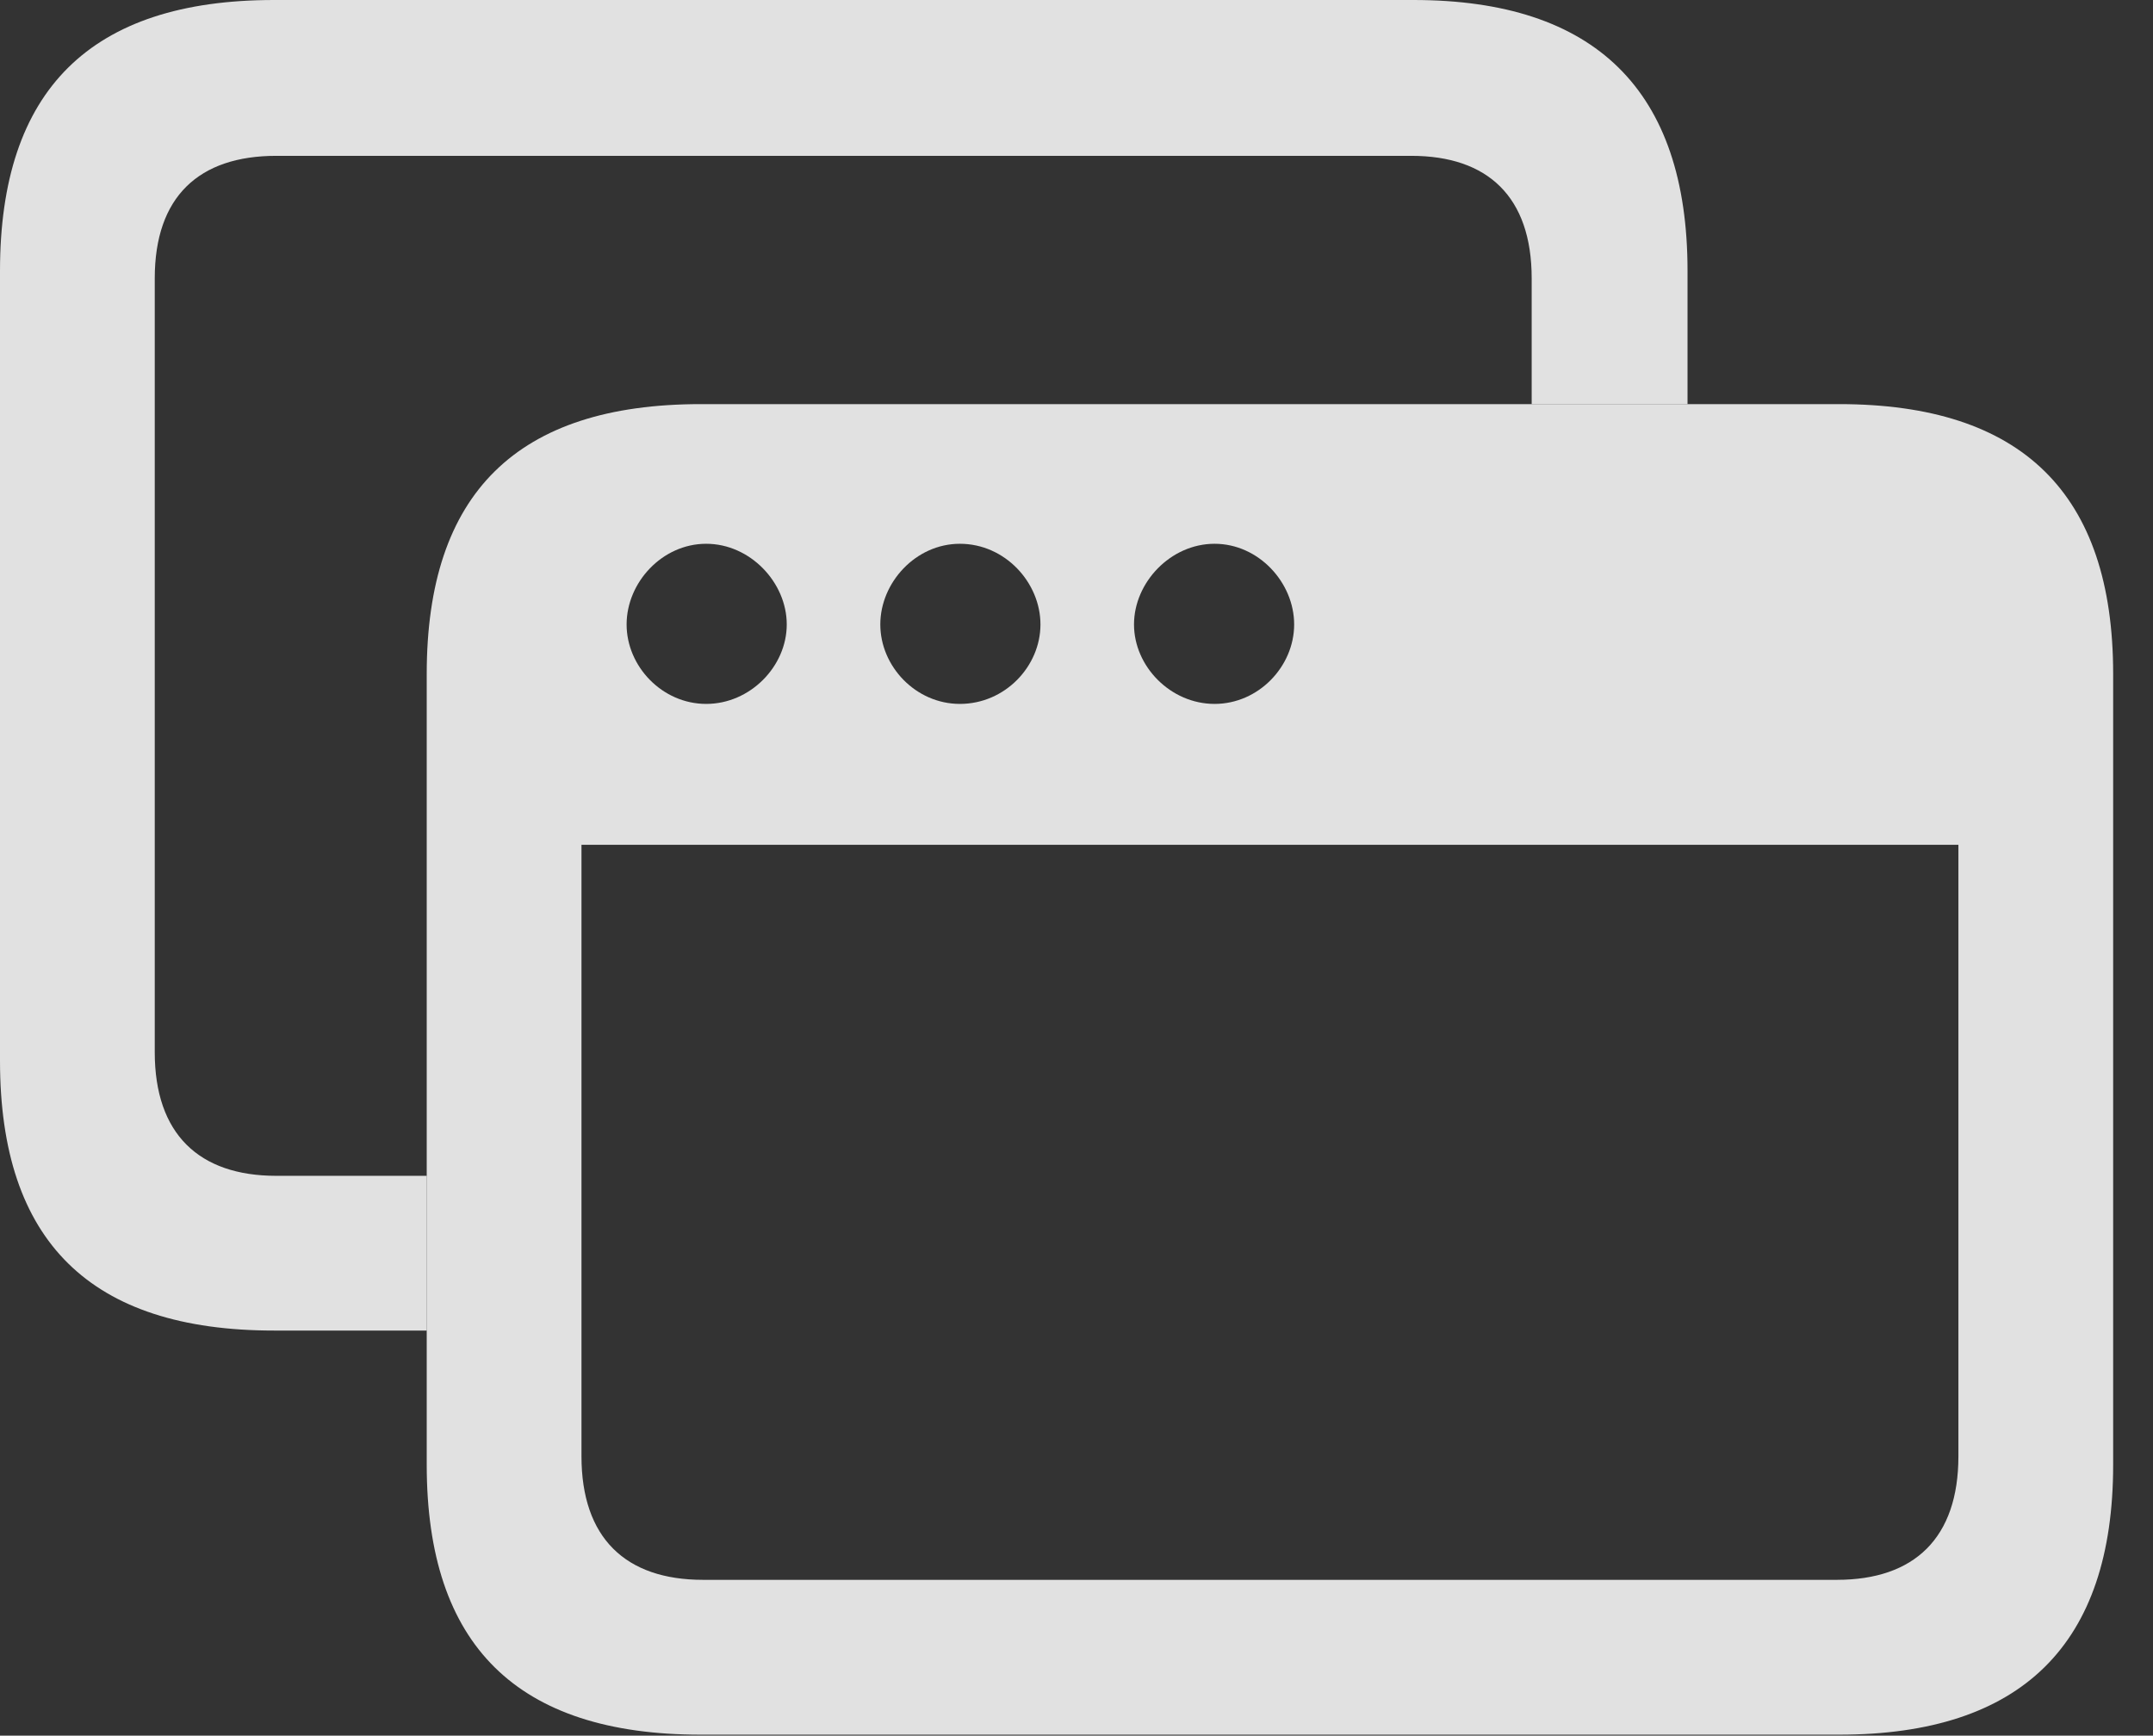 <?xml version="1.0" encoding="UTF-8"?>
<!--Generator: Apple Native CoreSVG 232.5-->
<!DOCTYPE svg
PUBLIC "-//W3C//DTD SVG 1.1//EN"
       "http://www.w3.org/Graphics/SVG/1.1/DTD/svg11.dtd">
<svg version="1.1" xmlns="http://www.w3.org/2000/svg" xmlns:xlink="http://www.w3.org/1999/xlink" width="19.561" height="15.771">
 <rect width="100%" height="100%" fill="#333333" stroke="none"/>
 <g>
  <rect height="15.771" opacity="0" width="19.561" x="0" y="0"/>
  <path d="M15.332 2.461L15.332 3.672L13.916 3.672L13.916 2.529C13.916 1.787 13.516 1.416 12.822 1.416L2.51 1.416C1.807 1.416 1.406 1.787 1.406 2.529L1.406 9.561C1.406 10.303 1.807 10.684 2.51 10.684L3.877 10.684L3.877 12.09L2.49 12.09C0.82 12.09 0 11.279 0 9.639L0 2.461C0 0.82 0.82 0 2.49 0L12.842 0C14.492 0 15.332 0.82 15.332 2.461Z" fill="#ffffff" fill-opacity="0.85"/>
  <path d="M6.367 15.762L16.709 15.762C18.369 15.762 19.199 14.941 19.199 13.31L19.199 6.123C19.199 4.482 18.369 3.672 16.709 3.672L6.367 3.672C4.697 3.672 3.877 4.482 3.877 6.123L3.877 13.31C3.877 14.951 4.697 15.762 6.367 15.762ZM6.416 6.396C6.016 6.396 5.693 6.055 5.693 5.674C5.693 5.293 6.016 4.941 6.416 4.941C6.816 4.941 7.148 5.293 7.148 5.674C7.148 6.055 6.816 6.396 6.416 6.396ZM8.721 6.396C8.32 6.396 7.998 6.055 7.998 5.674C7.998 5.293 8.32 4.941 8.721 4.941C9.131 4.941 9.453 5.293 9.453 5.674C9.453 6.055 9.131 6.396 8.721 6.396ZM11.035 6.396C10.635 6.396 10.303 6.055 10.303 5.674C10.303 5.293 10.635 4.941 11.035 4.941C11.435 4.941 11.758 5.293 11.758 5.674C11.758 6.055 11.435 6.396 11.035 6.396ZM6.387 14.355C5.684 14.355 5.283 13.975 5.283 13.232L5.283 7.676L17.793 7.676L17.793 13.232C17.793 13.975 17.393 14.355 16.689 14.355Z" fill="#ffffff" fill-opacity="0.85"/>
 </g>
</svg>
